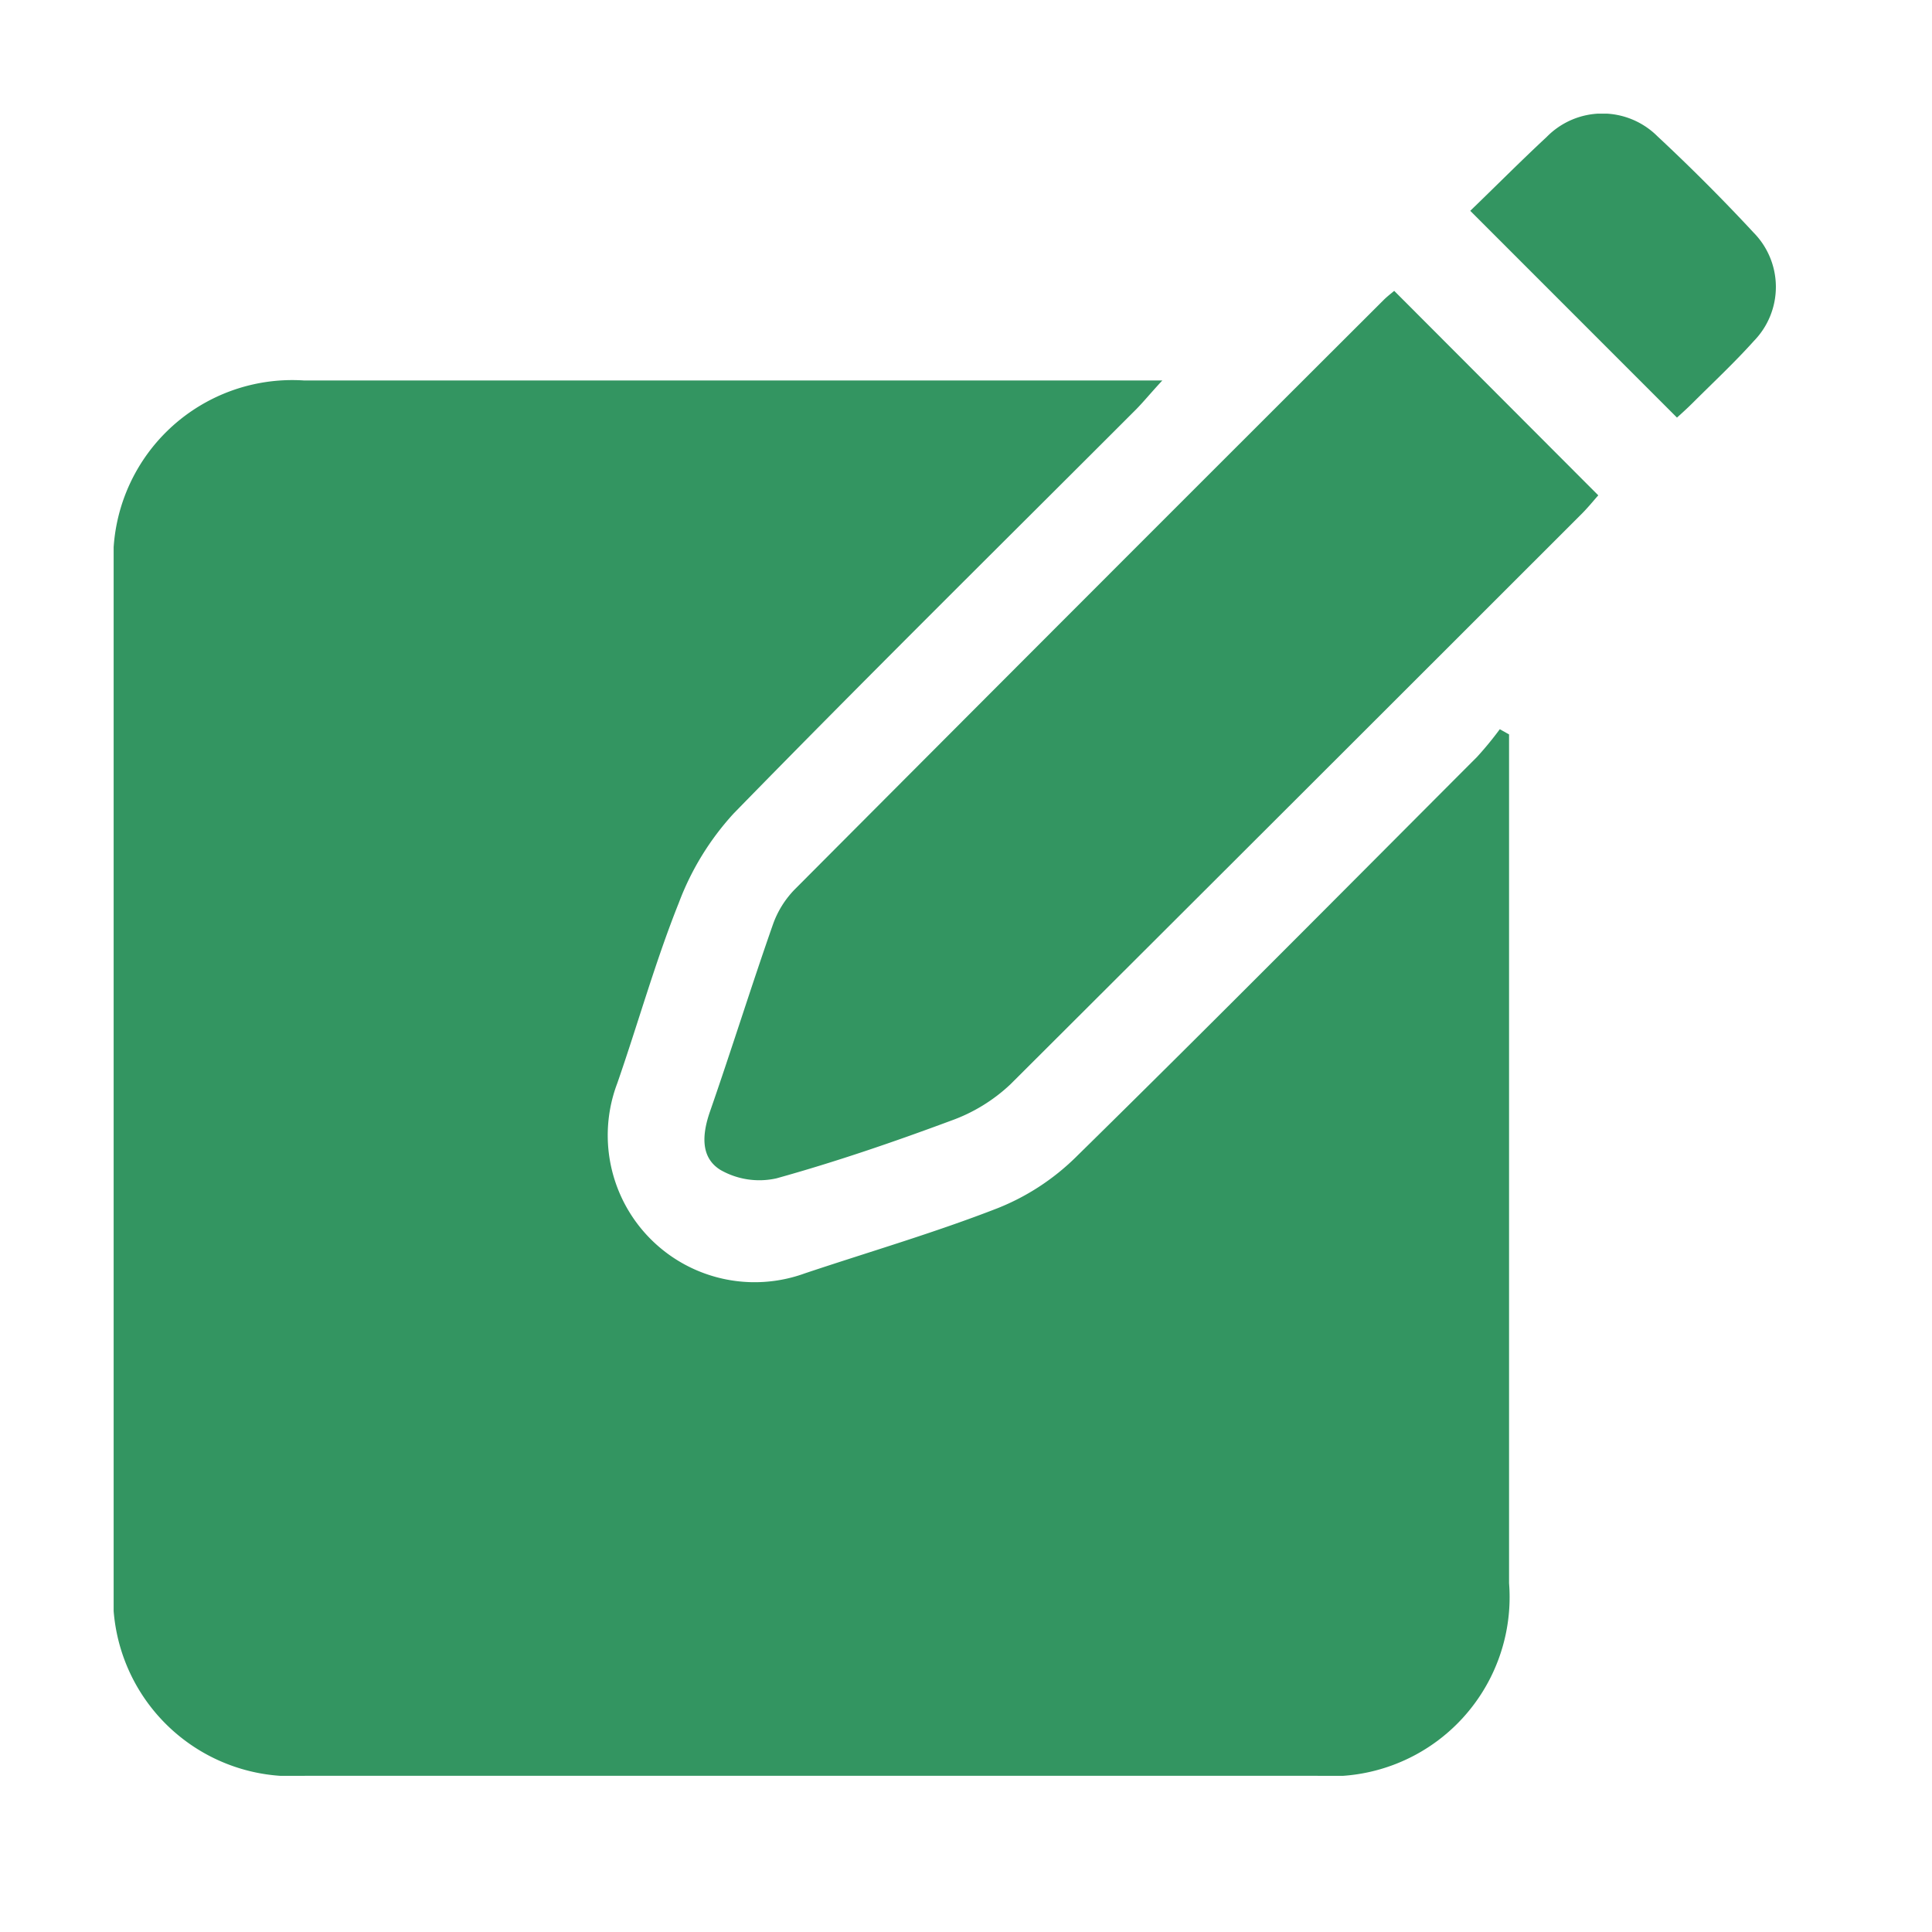 <svg xmlns="http://www.w3.org/2000/svg" xmlns:xlink="http://www.w3.org/1999/xlink" width="34" height="34" viewBox="0 0 34 34">
  <defs>
    <clipPath id="clip-path">
      <rect id="Rectangle_1408" data-name="Rectangle 1408" width="29.253" height="29.252" fill="#339561"/>
    </clipPath>
    <clipPath id="clip-ic_action-edit">
      <rect width="34" height="34"/>
    </clipPath>
  </defs>
  <g id="ic_action-edit" clip-path="url(#clip-ic_action-edit)">
    <g id="Group_2449" data-name="Group 2449" transform="translate(2 2)">
      <g id="Group_1739" data-name="Group 1739" clip-path="url(#clip-path)">
        <path id="Path_1206" data-name="Path 1206" d="M24.557,47.333v.552q0,7.193,0,14.386a3.152,3.152,0,0,1-3.374,3.39H3.371A3.155,3.155,0,0,1,0,62.268q0-8.906,0-17.811a3.15,3.15,0,0,1,3.355-3.351h15.1c-.2.215-.318.361-.453.5-2.367,2.369-4.751,4.722-7.09,7.119a4.849,4.849,0,0,0-.965,1.571c-.415,1.037-.716,2.118-1.083,3.175a2.585,2.585,0,0,0,3.3,3.348c1.132-.379,2.282-.714,3.393-1.147a4.148,4.148,0,0,0,1.364-.886c2.376-2.333,4.721-4.7,7.073-7.056a6.023,6.023,0,0,0,.4-.487l.167.094" transform="translate(0 -36.41)" fill="#339561"/>
        <path id="Path_1207" data-name="Path 1207" d="M103.16,27.3l3.593,3.6c-.089.1-.2.239-.332.366q-5,5-10.014,10a2.984,2.984,0,0,1-1.042.638c-1.011.376-2.036.727-3.075,1.016a1.378,1.378,0,0,1-.985-.148c-.358-.221-.322-.632-.184-1.029.38-1.092.725-2.2,1.106-3.287a1.687,1.687,0,0,1,.381-.617q5.175-5.195,10.365-10.374c.065-.065.139-.121.187-.162" transform="translate(-80.626 -24.183)" fill="#339561"/>
        <path id="Path_1208" data-name="Path 1208" d="M208.99,1.712c.416-.4.871-.859,1.345-1.3A1.372,1.372,0,0,1,212.286.4c.583.544,1.148,1.109,1.69,1.693A1.362,1.362,0,0,1,213.984,4c-.342.381-.718.732-1.081,1.094-.106.106-.219.206-.274.256l-3.639-3.64" transform="translate(-185.117 -0.001)" fill="#339561"/>
      </g>
    </g>
  </g>
</svg>

